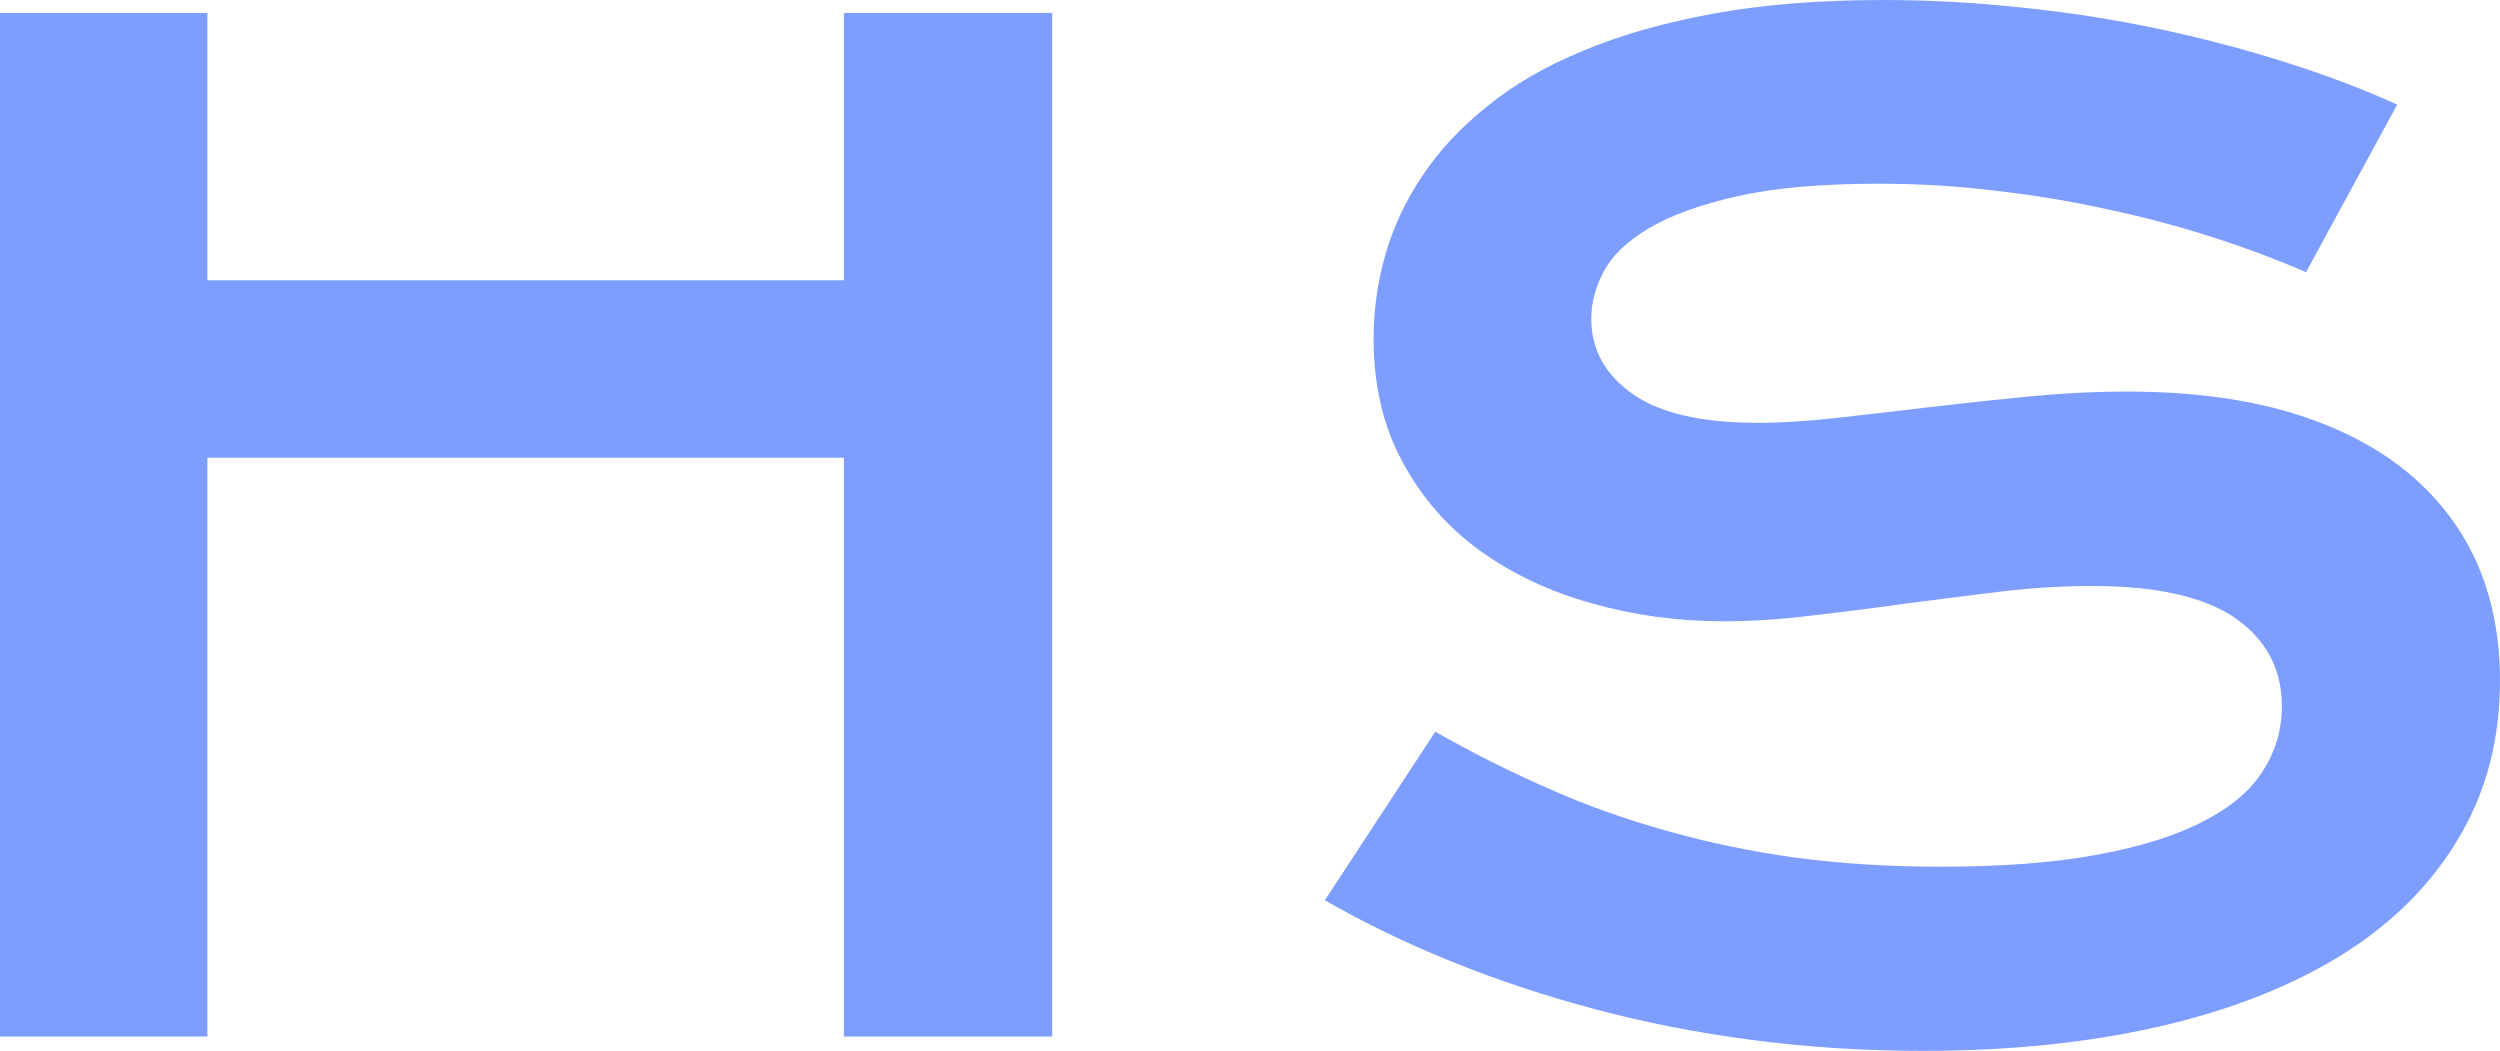 <svg xmlns="http://www.w3.org/2000/svg" xmlns:xlink="http://www.w3.org/1999/xlink" width="55.93" viewBox="3.24 6.55 55.93 23.51" overflow="visible" style="overflow: visible;"><path stroke="none" fill="#7e9eff" d="M3.24 29.74L3.24 6.84L7.88 6.84L7.88 12.82L22.12 12.82L22.12 6.84L26.78 6.84L26.78 29.74L22.12 29.74L22.12 16.79L7.88 16.79L7.88 29.74L3.24 29.74ZM32.88 26.69L35.35 22.92L35.35 22.92Q36.60 23.63 37.88 24.19L37.88 24.19L37.88 24.19Q39.16 24.76 40.54 25.14L40.54 25.14L40.54 25.14Q41.91 25.53 43.43 25.74L43.43 25.74L43.43 25.74Q44.95 25.94 46.66 25.94L46.66 25.94L46.66 25.94Q48.72 25.94 50.17 25.67L50.17 25.67L50.17 25.67Q51.63 25.40 52.54 24.92L52.54 24.92L52.54 24.92Q53.46 24.45 53.87 23.79L53.87 23.79L53.87 23.79Q54.29 23.13 54.29 22.35L54.29 22.35L54.29 22.35Q54.29 21.11 53.25 20.38L53.25 20.38L53.25 20.38Q52.21 19.66 50.04 19.66L50.04 19.66L50.04 19.66Q49.09 19.66 48.04 19.78L48.04 19.78L48.04 19.78Q46.98 19.91 45.90 20.05L45.90 20.05L45.90 20.05Q44.83 20.20 43.78 20.32L43.78 20.32L43.78 20.32Q42.73 20.45 41.81 20.45L41.81 20.45L41.81 20.45Q40.27 20.45 38.86 20.05L38.86 20.05L38.86 20.05Q37.45 19.66 36.35 18.87L36.35 18.87L36.35 18.87Q35.26 18.08 34.62 16.89L34.62 16.89L34.62 16.89Q33.97 15.70 33.97 14.12L33.97 14.12L33.97 14.12Q33.97 13.18 34.23 12.26L34.23 12.26L34.23 12.26Q34.49 11.34 35.05 10.50L35.05 10.50L35.05 10.50Q35.61 9.65 36.51 8.93L36.51 8.93L36.51 8.93Q37.40 8.20 38.67 7.68L38.67 7.68L38.67 7.68Q39.94 7.15 41.60 6.85L41.60 6.85L41.60 6.85Q43.26 6.55 45.38 6.55L45.38 6.55L45.38 6.55Q46.92 6.55 48.48 6.72L48.48 6.72L48.48 6.72Q50.03 6.88 51.50 7.19L51.50 7.19L51.50 7.19Q52.97 7.50 54.33 7.93L54.33 7.93L54.33 7.93Q55.70 8.36 56.87 8.89L56.87 8.89L54.83 12.64L54.83 12.64Q53.87 12.22 52.75 11.86L52.75 11.86L52.75 11.86Q51.64 11.50 50.42 11.24L50.42 11.24L50.42 11.24Q49.21 10.97 47.91 10.82L47.91 10.82L47.91 10.82Q46.62 10.66 45.27 10.66L45.27 10.66L45.27 10.66Q43.35 10.66 42.11 10.94L42.11 10.94L42.11 10.94Q40.87 11.22 40.14 11.65L40.14 11.65L40.14 11.65Q39.41 12.08 39.12 12.62L39.12 12.62L39.12 12.62Q38.84 13.15 38.84 13.68L38.84 13.68L38.84 13.68Q38.84 14.71 39.76 15.36L39.76 15.36L39.76 15.36Q40.68 16.01 42.57 16.01L42.57 16.01L42.57 16.01Q43.33 16.01 44.32 15.90L44.32 15.90L44.32 15.90Q45.31 15.79 46.40 15.66L46.40 15.66L46.40 15.66Q47.49 15.53 48.63 15.42L48.63 15.42L48.63 15.42Q49.76 15.31 50.83 15.31L50.83 15.31L50.83 15.31Q52.86 15.31 54.42 15.76L54.42 15.76L54.42 15.76Q55.98 16.22 57.03 17.06L57.03 17.06L57.03 17.06Q58.08 17.90 58.63 19.09L58.63 19.09L58.63 19.09Q59.17 20.29 59.17 21.77L59.17 21.77L59.17 21.77Q59.17 23.75 58.25 25.29L58.25 25.29L58.25 25.29Q57.34 26.84 55.65 27.90L55.65 27.90L55.65 27.90Q53.95 28.96 51.57 29.51L51.57 29.51L51.57 29.51Q49.18 30.06 46.25 30.06L46.25 30.06L46.25 30.06Q44.32 30.06 42.47 29.82L42.47 29.82L42.47 29.82Q40.62 29.58 38.93 29.13L38.93 29.13L38.93 29.13Q37.24 28.68 35.71 28.06L35.71 28.06L35.71 28.06Q34.18 27.44 32.88 26.69L32.88 26.69Z" transform="rotate(0 31.205 18.305)"></path></svg>